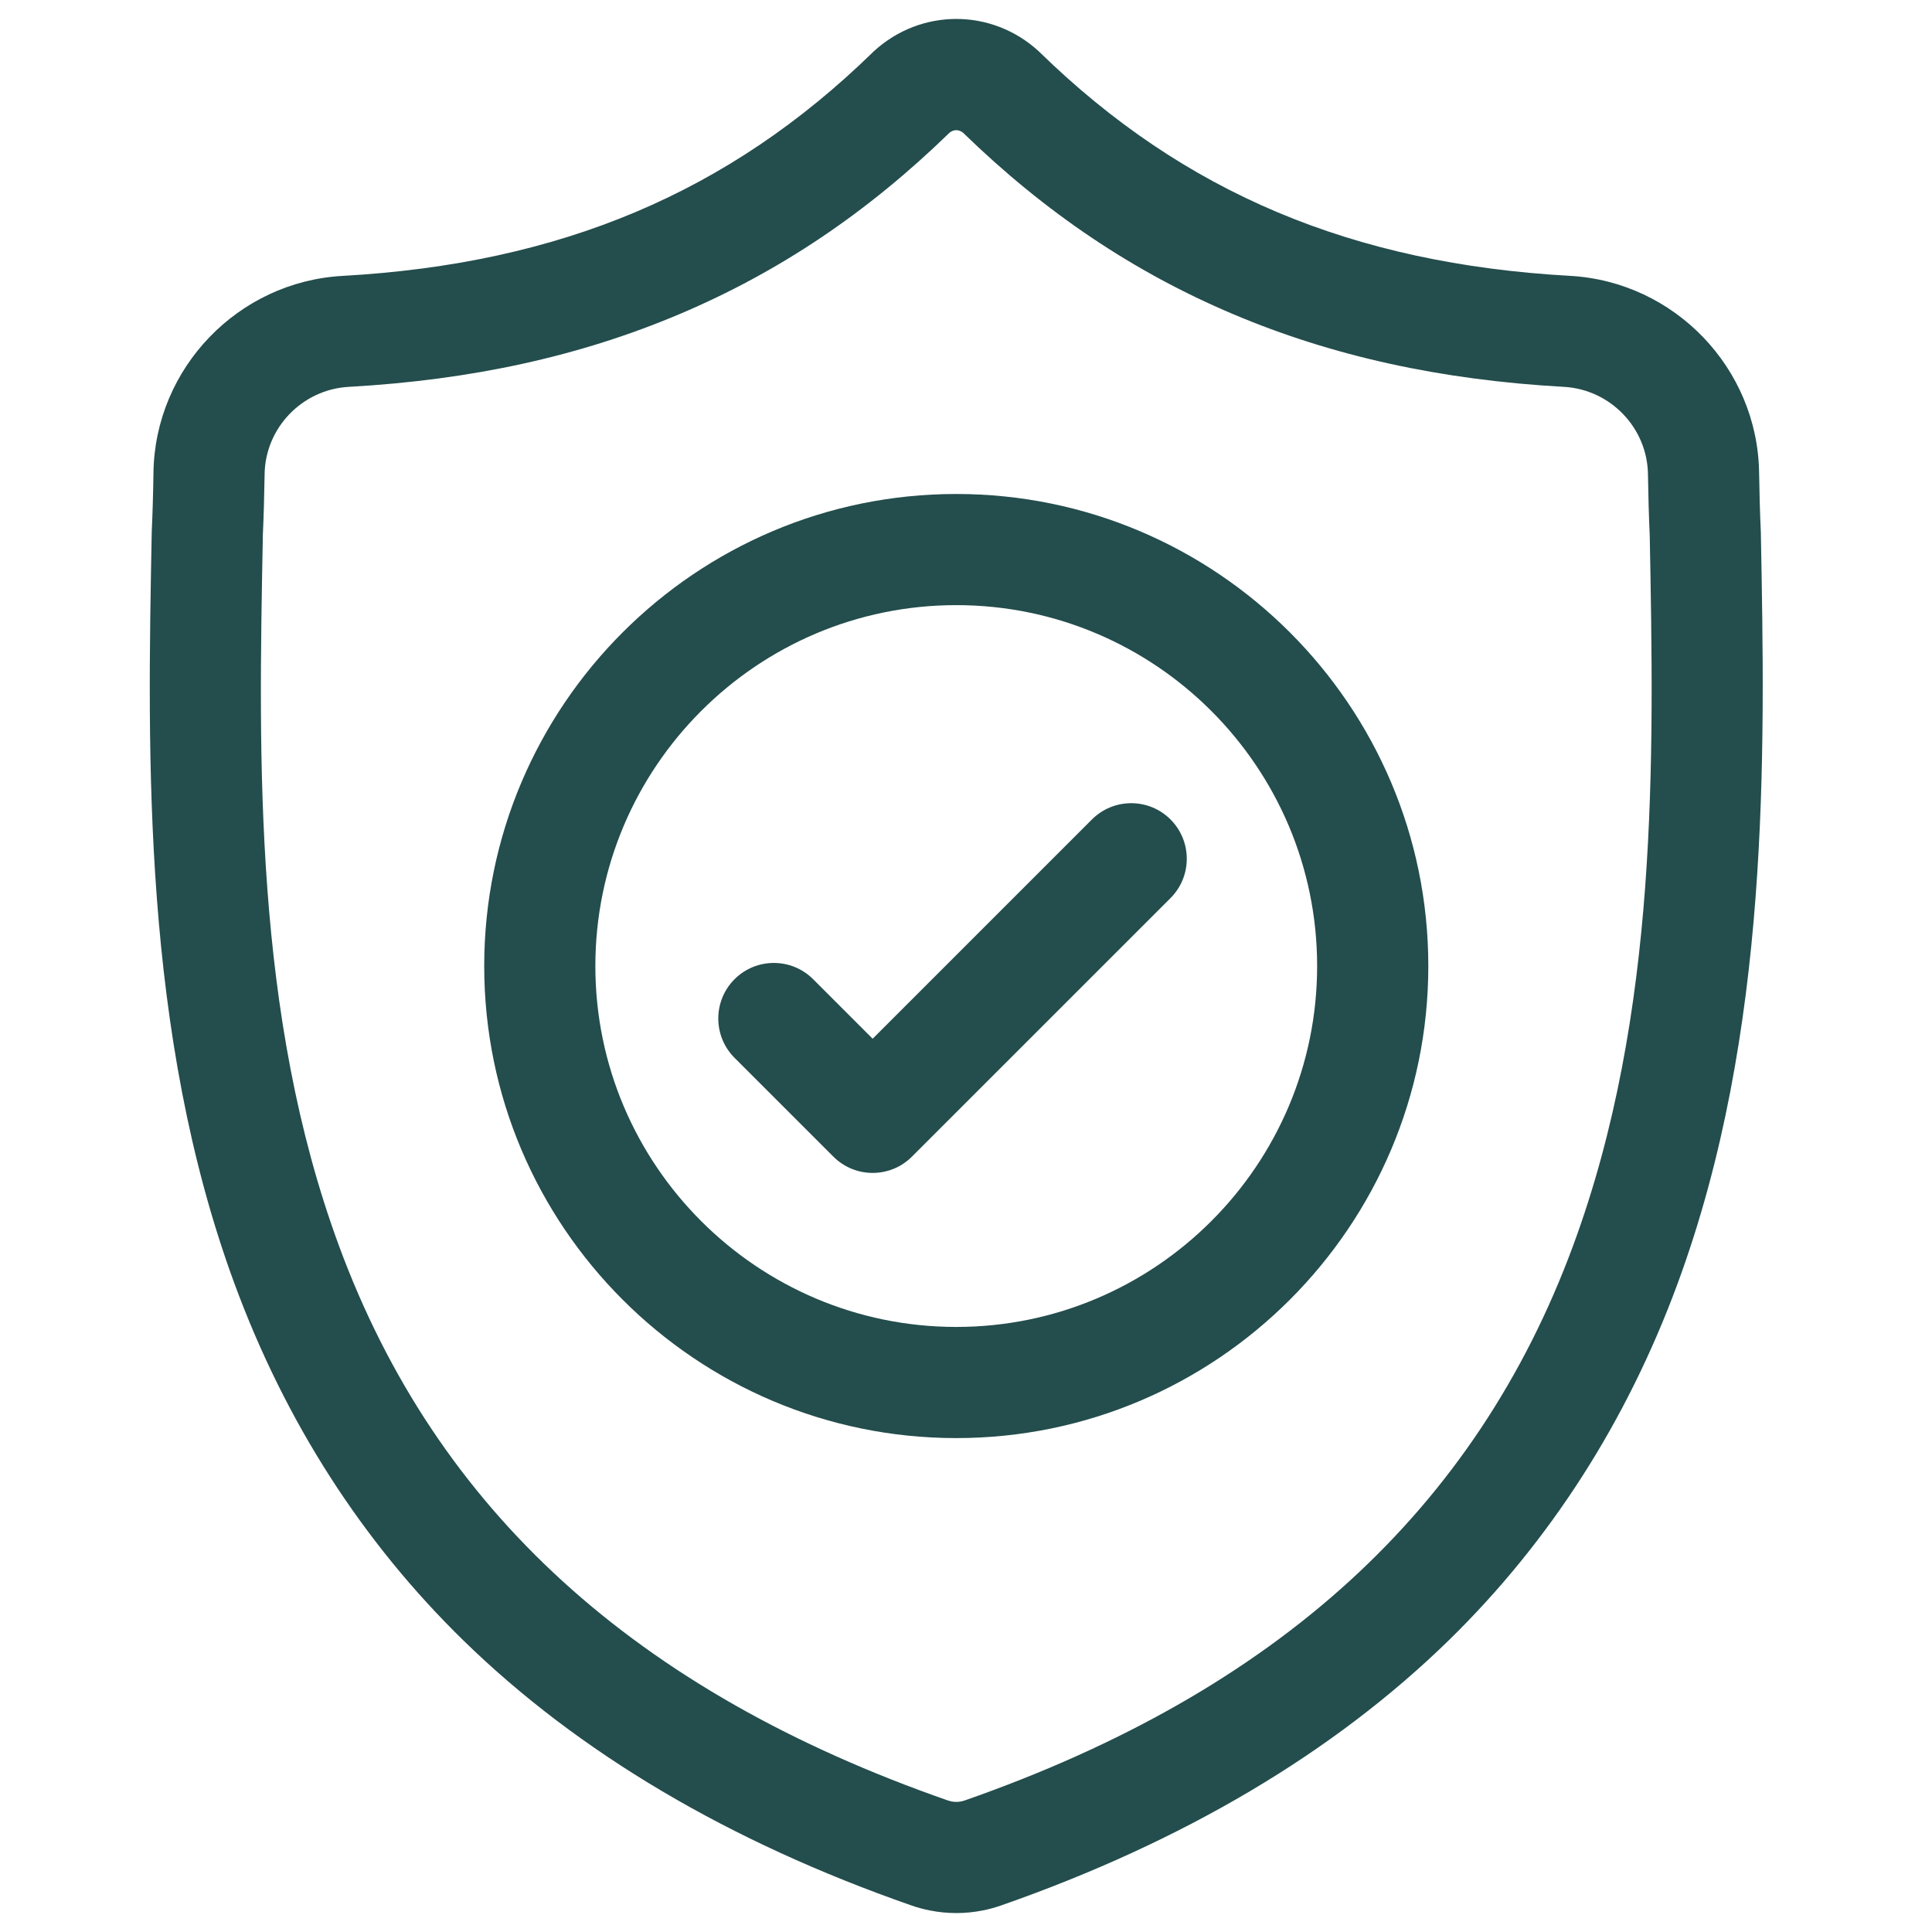 <svg width="51" height="51" viewBox="0 0 51 51" fill="none" xmlns="http://www.w3.org/2000/svg">
<g clip-path="url(#clip0_13615_383)">
<path d="M46.482 14.066L46.481 14.027C46.459 13.547 46.444 13.039 46.436 12.474C46.395 9.717 44.203 7.436 41.446 7.282C35.697 6.961 31.25 5.087 27.45 1.383L27.418 1.352C26.178 0.216 24.309 0.216 23.069 1.352L23.037 1.383C19.237 5.087 14.79 6.961 9.041 7.283C6.284 7.436 4.092 9.717 4.051 12.474C4.043 13.036 4.028 13.544 4.006 14.027L4.004 14.118C3.892 19.98 3.753 27.275 6.194 33.897C7.536 37.539 9.569 40.704 12.235 43.306C15.271 46.269 19.248 48.622 24.056 50.298C24.212 50.353 24.375 50.397 24.54 50.43C24.773 50.477 25.009 50.5 25.244 50.5C25.479 50.5 25.714 50.477 25.947 50.43C26.113 50.397 26.276 50.352 26.433 50.297C31.235 48.618 35.208 46.264 38.242 43.302C40.907 40.699 42.939 37.533 44.282 33.89C46.732 27.249 46.593 19.939 46.482 14.066ZM41.529 32.875C38.955 39.855 33.701 44.648 25.465 47.528C25.436 47.538 25.404 47.547 25.372 47.553C25.287 47.57 25.2 47.57 25.114 47.553C25.082 47.546 25.051 47.538 25.022 47.528C16.777 44.653 11.519 39.863 8.947 32.883C6.698 26.779 6.825 20.082 6.938 14.174L6.938 14.141C6.961 13.633 6.976 13.101 6.985 12.517C7.003 11.293 7.978 10.28 9.205 10.212C12.458 10.03 15.316 9.402 17.942 8.29C20.564 7.18 22.894 5.615 25.062 3.506C25.172 3.413 25.315 3.413 25.425 3.506C27.594 5.615 29.923 7.18 32.545 8.29C35.171 9.402 38.029 10.03 41.283 10.212C42.509 10.28 43.484 11.293 43.502 12.517C43.511 13.105 43.526 13.637 43.549 14.141C43.661 20.056 43.785 26.758 41.529 32.875Z" fill="#244D4D"/>
<path d="M25.243 13.04C18.372 13.04 12.782 18.63 12.782 25.501C12.782 32.372 18.372 37.962 25.243 37.962C32.114 37.962 37.704 32.372 37.704 25.501C37.704 18.63 32.114 13.04 25.243 13.04ZM25.243 35.028C19.99 35.028 15.716 30.754 15.716 25.501C15.716 20.248 19.99 15.974 25.243 15.974C30.496 15.974 34.769 20.248 34.769 25.501C34.769 30.754 30.496 35.028 25.243 35.028Z" fill="#244D4D"/>
<path d="M28.824 21.632L23.036 27.42L21.465 25.849C20.892 25.276 19.963 25.276 19.39 25.849C18.818 26.422 18.818 27.351 19.39 27.924L21.999 30.532C22.285 30.819 22.661 30.962 23.036 30.962C23.411 30.962 23.787 30.819 24.073 30.532L30.899 23.707C31.471 23.134 31.471 22.205 30.899 21.632C30.326 21.059 29.397 21.059 28.824 21.632Z" fill="#244D4D"/>
</g>
<defs>
<clipPath id="clip0_13615_383">
<rect width="50" height="50" fill="white" transform="translate(0.243 0.5)"/>
</clipPath>
</defs>
</svg>
